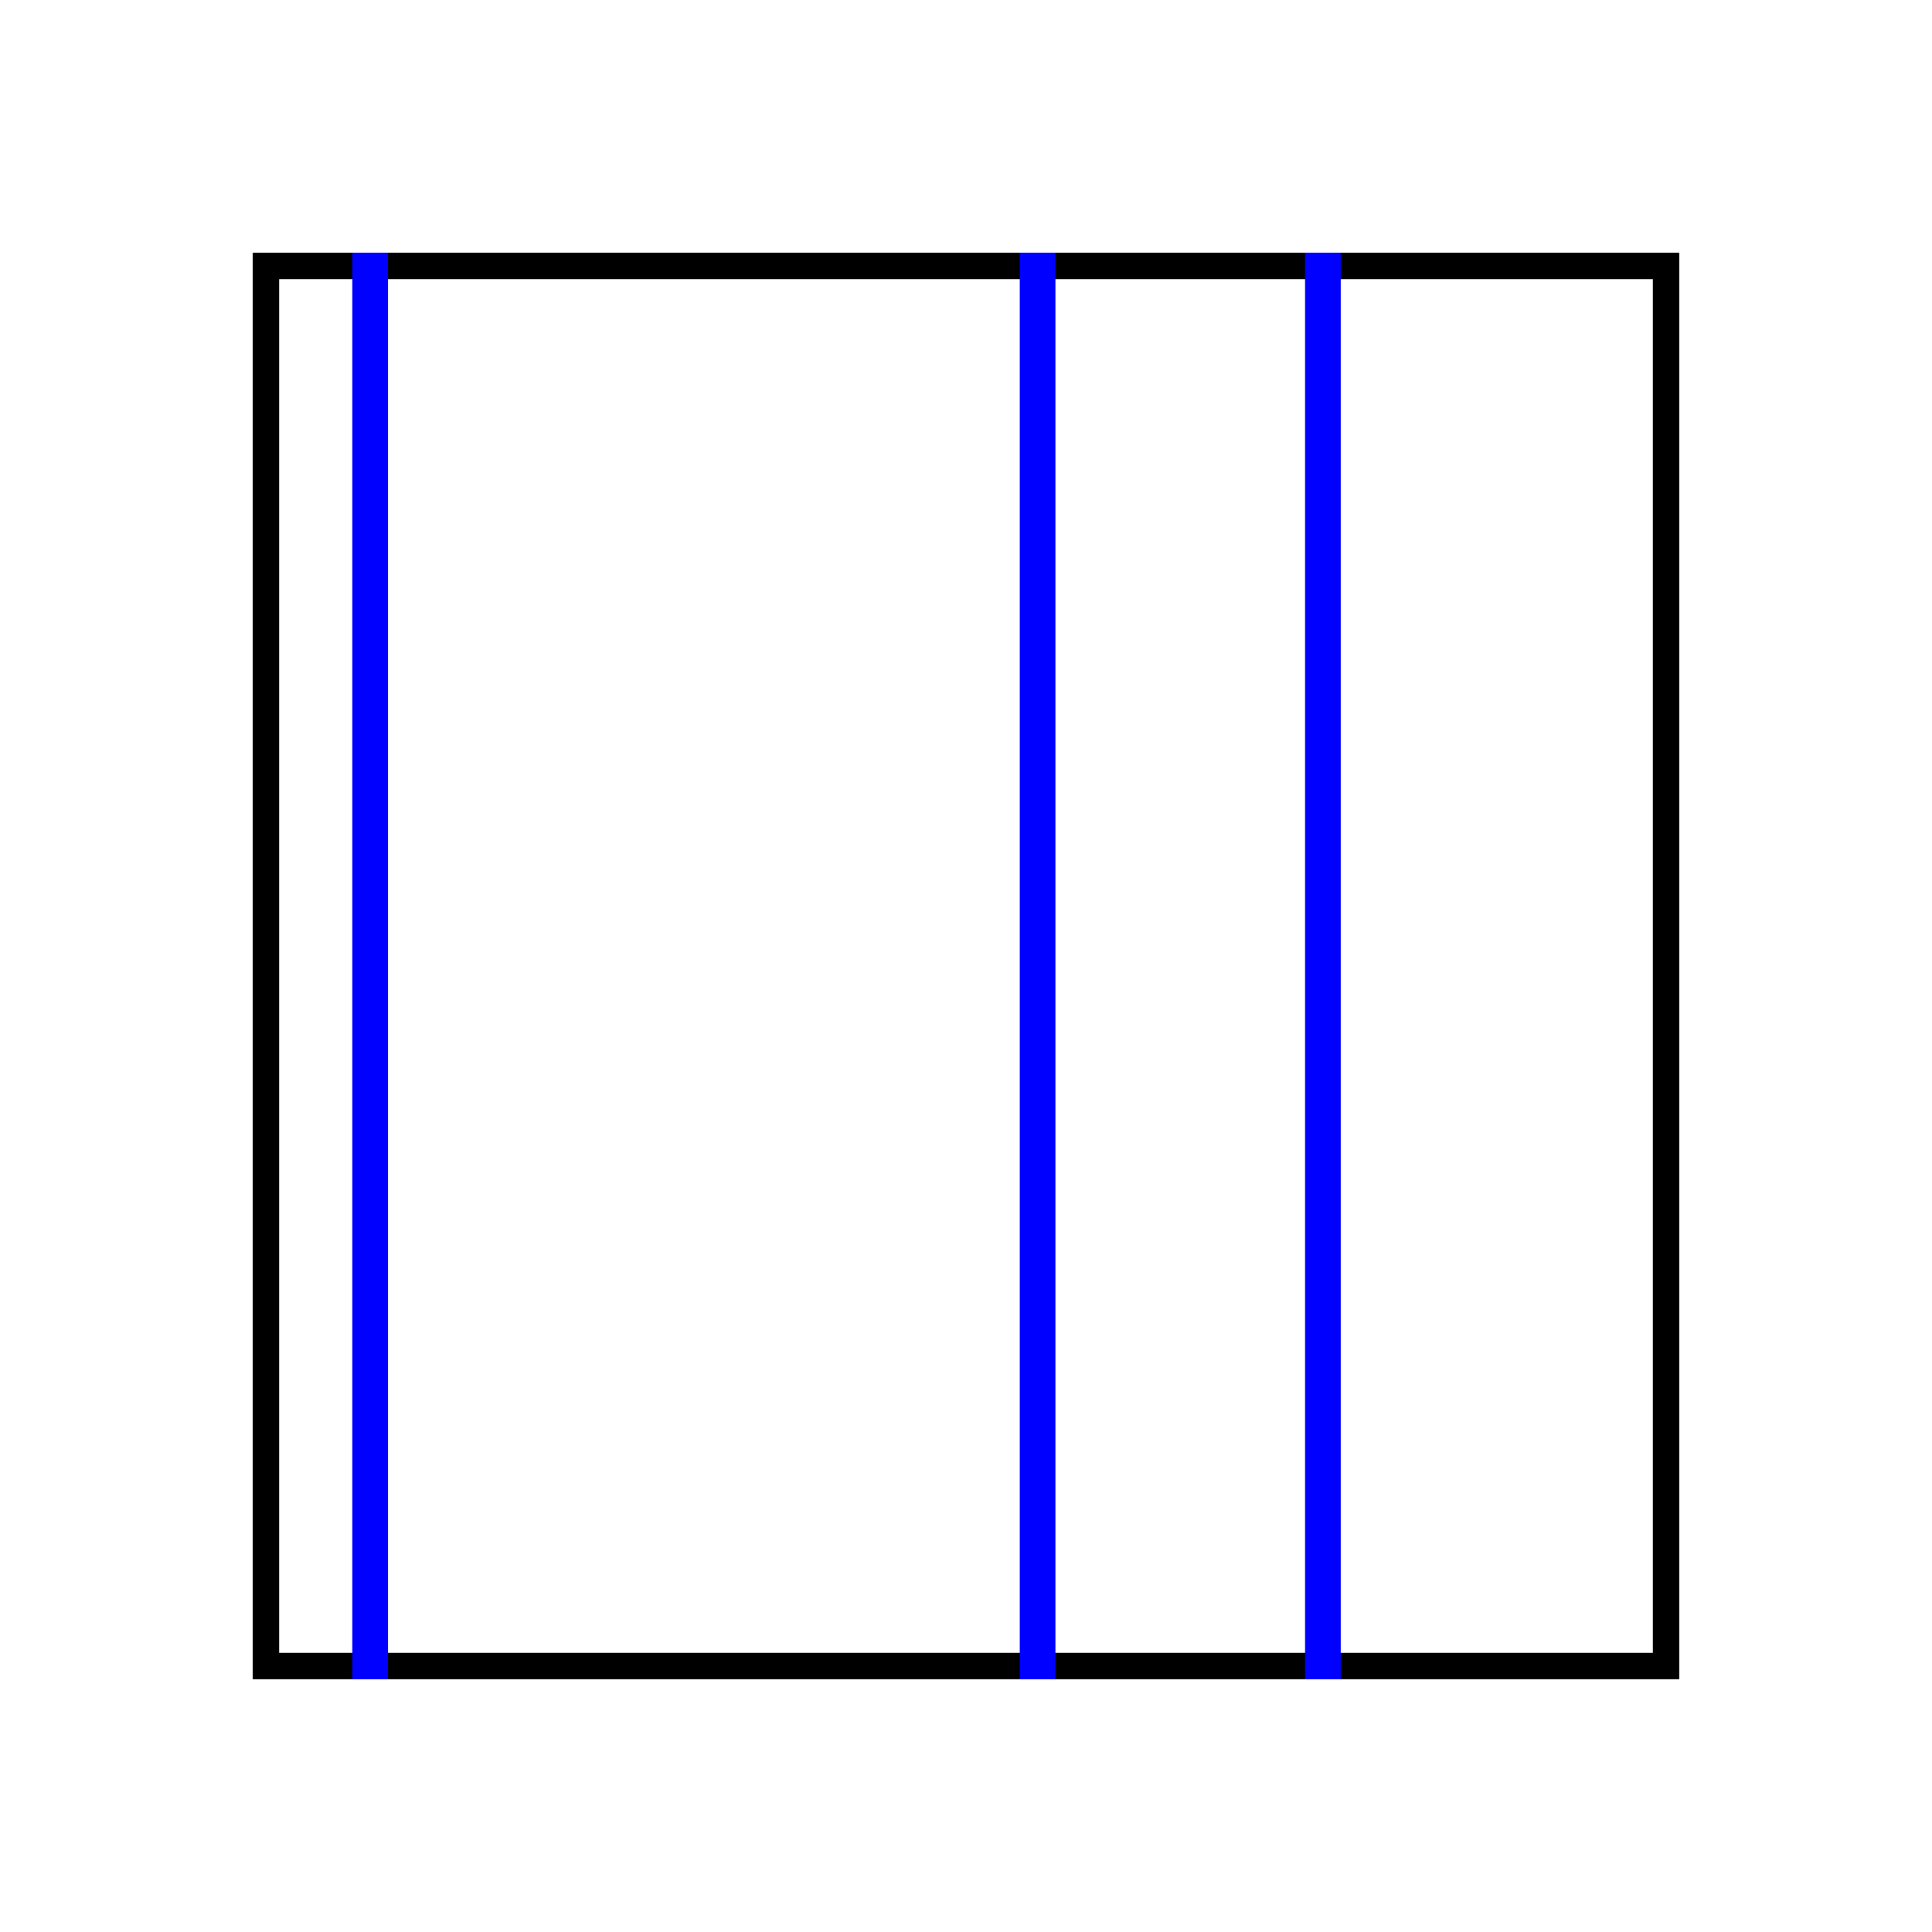 <?xml version="1.0" encoding="UTF-8" standalone="no"?>
<!-- Created with Inkscape (http://www.inkscape.org/) -->

<svg
   xmlns:dc="http://purl.org/dc/elements/1.1/"
   xmlns:cc="http://creativecommons.org/ns#"
   xmlns:rdf="http://www.w3.org/1999/02/22-rdf-syntax-ns#"
   xmlns:svg="http://www.w3.org/2000/svg"
   xmlns="http://www.w3.org/2000/svg"
   xmlns:sodipodi="http://sodipodi.sourceforge.net/DTD/sodipodi-0.dtd"
   xmlns:inkscape="http://www.inkscape.org/namespaces/inkscape"
   width="38.222mm"
   height="38.222mm"
   viewBox="0 0 135.433 135.433"
   id="svg2"
   version="1.1"
   inkscape:version="0.91 r13725"
   sodipodi:docname="circle_integrate.svg"
   inkscape:export-filename="/home/takluyver/circle_integrate.png"
   inkscape:export-xdpi="100.021"
   inkscape:export-ydpi="100.021">
  <defs
     id="defs4" />
  <sodipodi:namedview
     id="base"
     pagecolor="#ffffff"
     bordercolor="#666666"
     borderopacity="1.0"
     inkscape:pageopacity="0.0"
     inkscape:pageshadow="2"
     inkscape:zoom="1.979899"
     inkscape:cx="139.38617"
     inkscape:cy="11.893675"
     inkscape:document-units="px"
     inkscape:current-layer="layer1"
     showgrid="false"
     inkscape:window-width="1680"
     inkscape:window-height="986"
     inkscape:window-x="0"
     inkscape:window-y="445"
     inkscape:window-maximized="1"
     fit-margin-top="5"
     fit-margin-left="5"
     fit-margin-right="5"
     fit-margin-bottom="5" />
  <g
     inkscape:label="Layer 1"
     inkscape:groupmode="layer"
     id="layer1"
     transform="translate(-211.427,-566.94)">
    <rect
       style="fill:none;fill-opacity:1;fill-rule:evenodd;stroke:#000000;stroke-width:1.851;stroke-miterlimit:4;stroke-dasharray:none;stroke-dashoffset:0;stroke-opacity:1"
       id="rect4136"
       width="98.149"
       height="98.149"
       x="230.069"
       y="585.582" />
    <path
       style="fill:none;fill-rule:evenodd;stroke:#0000ff;stroke-width:2.5;stroke-linecap:butt;stroke-linejoin:miter;stroke-miterlimit:4;stroke-dasharray:none;stroke-opacity:1"
       d="m 237.374,584.657 0,100"
       id="path4140"
       inkscape:connector-curvature="0" />
    <path
       style="fill:none;fill-rule:evenodd;stroke:#0000ff;stroke-width:2.5;stroke-linecap:butt;stroke-linejoin:miter;stroke-miterlimit:4;stroke-dasharray:none;stroke-opacity:1"
       d="m 284.163,584.657 0,100"
       id="path4140-3"
       inkscape:connector-curvature="0" />
    <path
       style="fill:none;fill-rule:evenodd;stroke:#0000ff;stroke-width:2.5;stroke-linecap:butt;stroke-linejoin:miter;stroke-miterlimit:4;stroke-dasharray:none;stroke-opacity:1"
       d="m 304.163,584.657 0,100"
       id="path4140-3-6"
       inkscape:connector-curvature="0" />
    <circle
       style="fill:#000000;fill-opacity:0.534;fill-rule:evenodd;stroke:#000000;stroke-width:1.768;stroke-miterlimit:4;stroke-dasharray:none;stroke-dashoffset:0;stroke-opacity:1"
       id="path4138"
       sodipodi:type="arc"
       sodipodi:cx="230.03534"
       sodipodi:cy="683.77258"
       sodipodi:rx="98.224457"
       sodipodi:ry="98.228073"
       sodipodi:start="4.7209062"
       sodipodi:end="0"
       d="m 230.872,585.548 a 98.224,98.228 0 0 1 97.388,98.225 l -98.224,0 z" />
  </g>
</svg>
